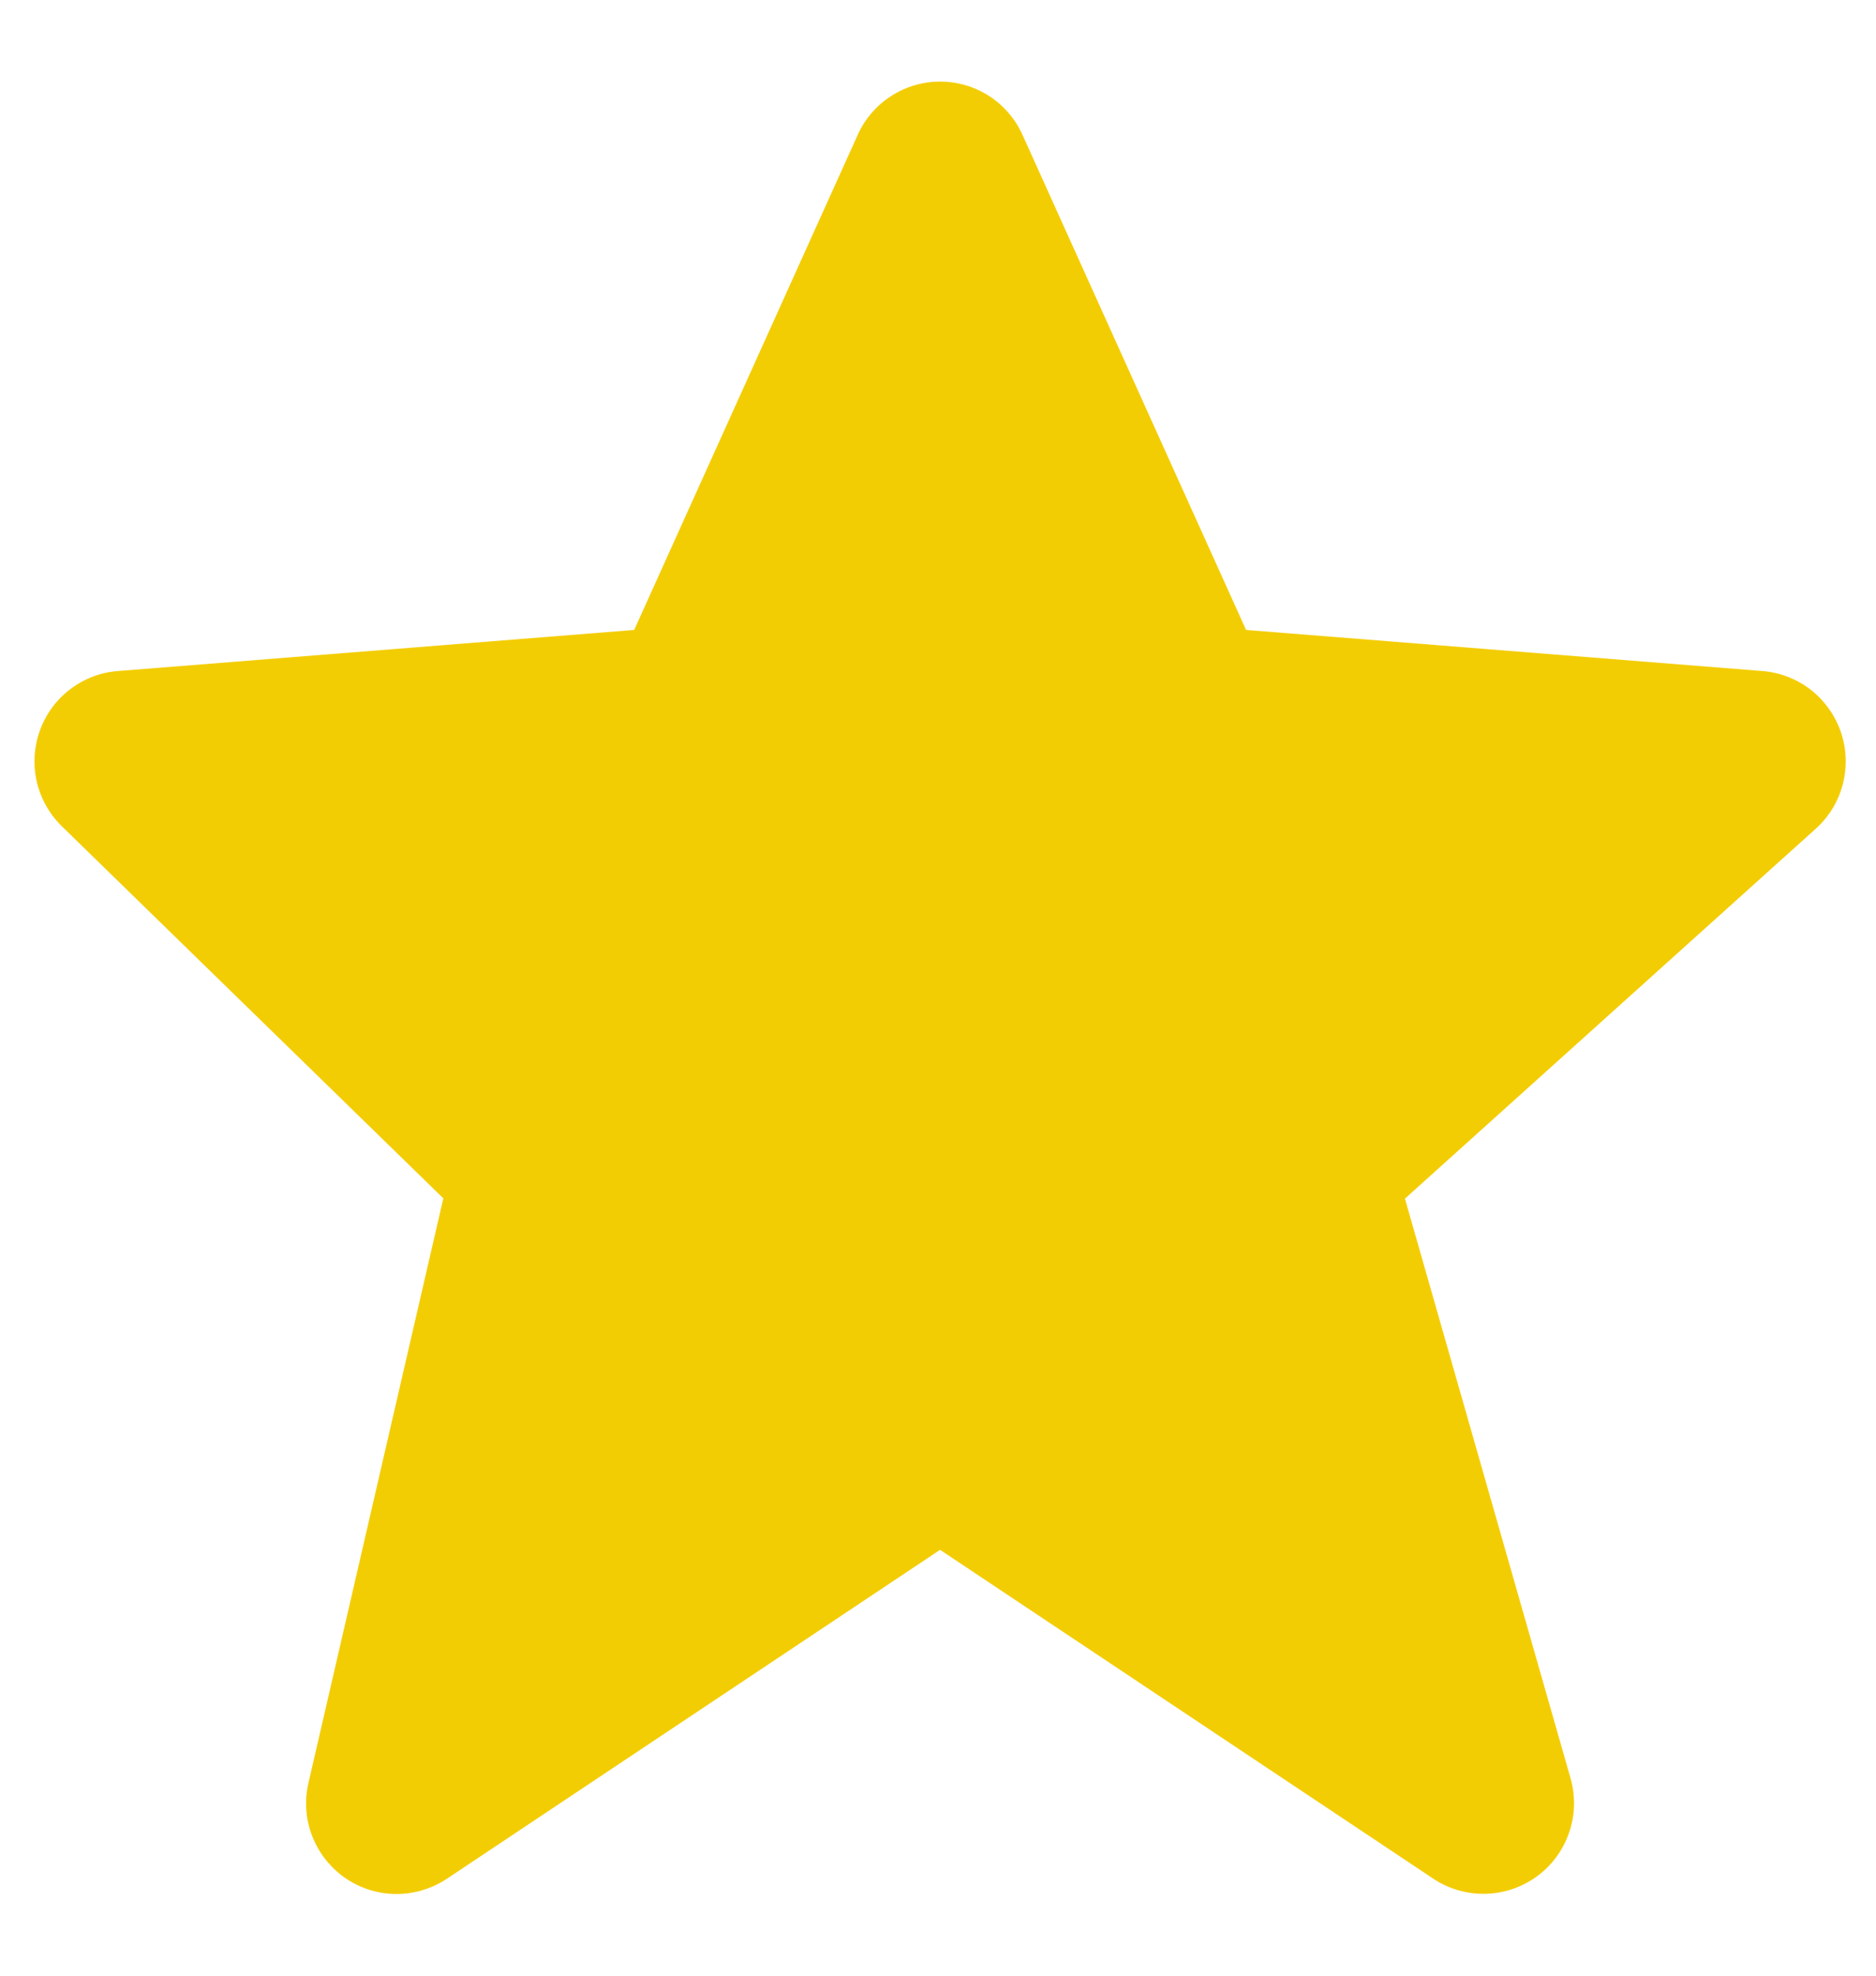 <svg width="19" height="20" viewBox="0 0 19 20" fill="none" xmlns="http://www.w3.org/2000/svg">
<path d="M18.645 7.413C18.587 7.243 18.481 7.094 18.34 6.983C18.198 6.873 18.028 6.807 17.849 6.793L12.62 6.377L10.357 1.368C10.285 1.207 10.168 1.07 10.02 0.973C9.871 0.877 9.698 0.826 9.522 0.826C9.345 0.826 9.172 0.877 9.024 0.973C8.875 1.069 8.758 1.206 8.686 1.367L6.423 6.377L1.194 6.793C1.018 6.806 0.85 6.871 0.71 6.978C0.57 7.084 0.464 7.229 0.404 7.395C0.344 7.561 0.333 7.74 0.372 7.912C0.412 8.084 0.5 8.241 0.626 8.364L4.49 12.131L3.124 18.049C3.082 18.228 3.095 18.415 3.162 18.587C3.228 18.758 3.345 18.906 3.496 19.011C3.647 19.115 3.826 19.172 4.01 19.173C4.194 19.174 4.374 19.12 4.527 19.018L9.521 15.689L14.516 19.018C14.672 19.122 14.856 19.175 15.044 19.171C15.231 19.167 15.413 19.106 15.565 18.995C15.716 18.885 15.83 18.731 15.891 18.553C15.953 18.376 15.958 18.184 15.907 18.004L14.229 12.134L18.39 8.389C18.663 8.144 18.762 7.76 18.645 7.413Z" fill="#F3CD03"/>
</svg>

